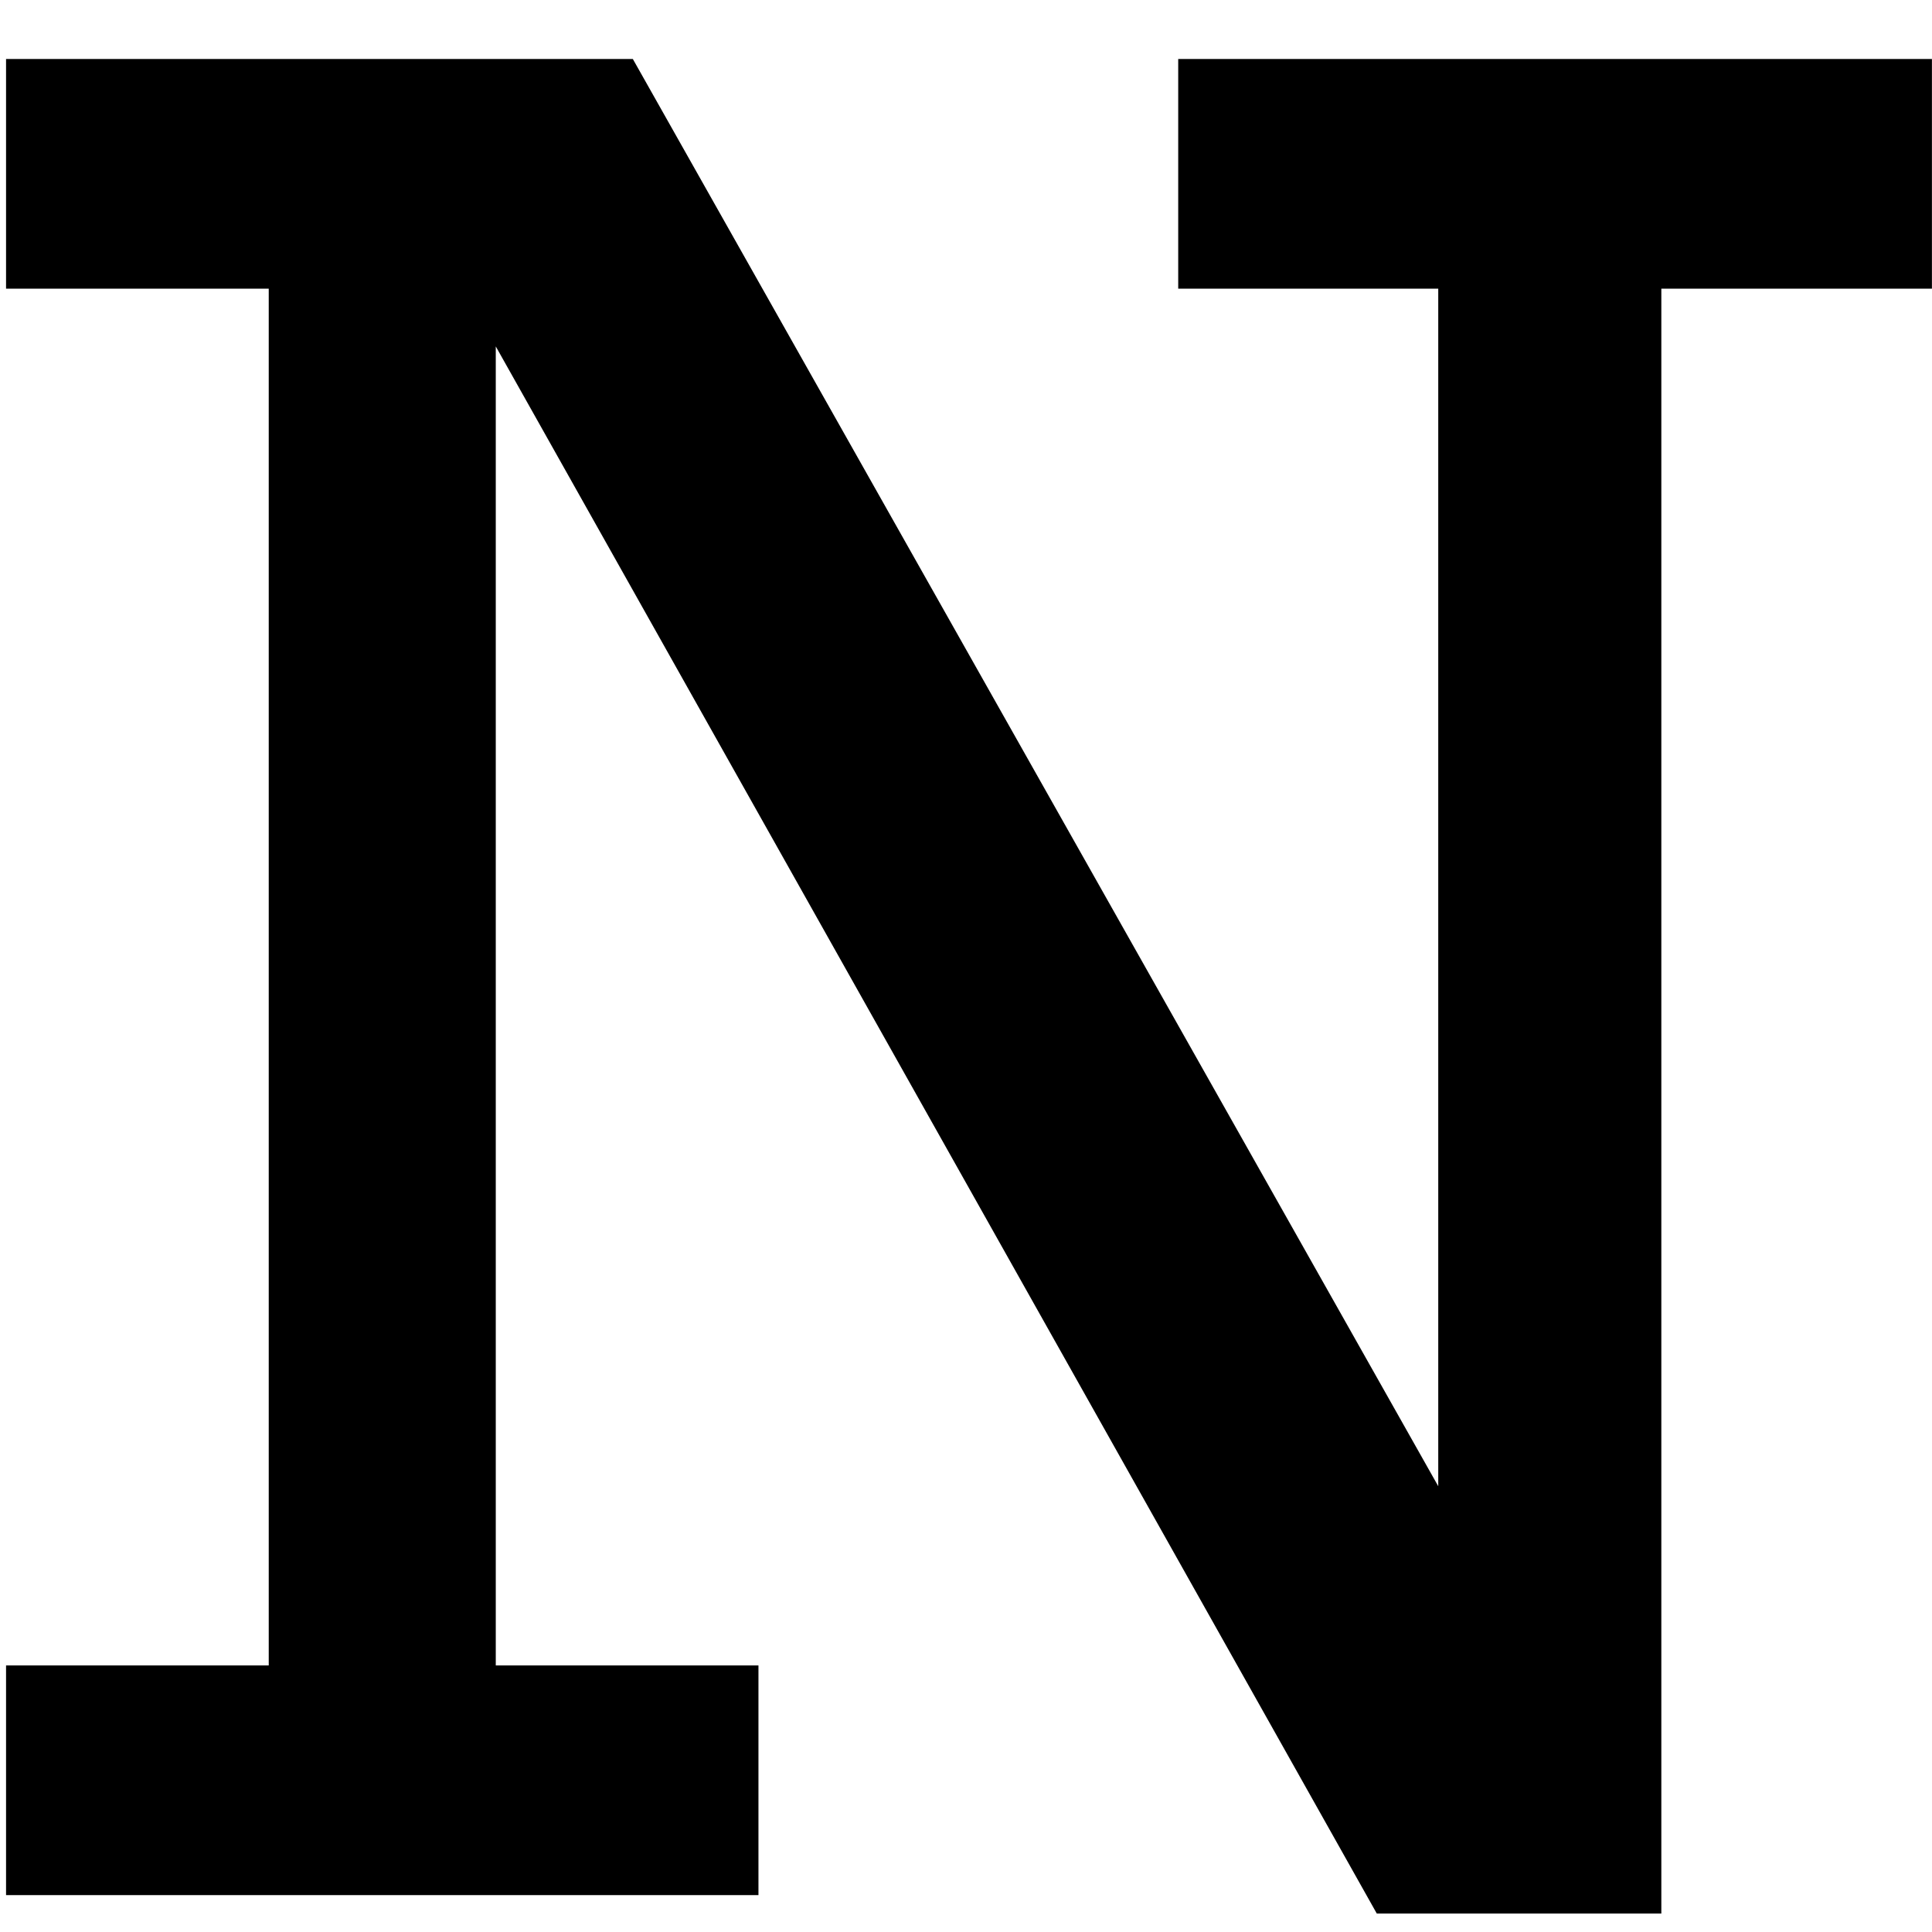 <?xml version="1.0" encoding="utf-8"?>
<!-- Generator: Adobe Illustrator 16.0.0, SVG Export Plug-In . SVG Version: 6.00 Build 0)  -->
<!DOCTYPE svg PUBLIC "-//W3C//DTD SVG 1.1//EN" "http://www.w3.org/Graphics/SVG/1.1/DTD/svg11.dtd">
<svg version="1.1" id="Layer_1" xmlns="http://www.w3.org/2000/svg" xmlns:xlink="http://www.w3.org/1999/xlink" x="0px" y="0px"
	 width="500px" height="500px" viewBox="0 0 500 500" enable-background="new 0 0 500 500" xml:space="preserve">
<g>
	<path d="M69.549,431.009V74.705H1.567V15.264h162.208l208.443,369.37V74.705h-67.298V15.264h195.062v59.441h-70.03v420.527h-73.635
		L128.306,89.65v341.358h67.981v59.44H1.567v-59.44H69.549z"/>
</g>
</svg>
